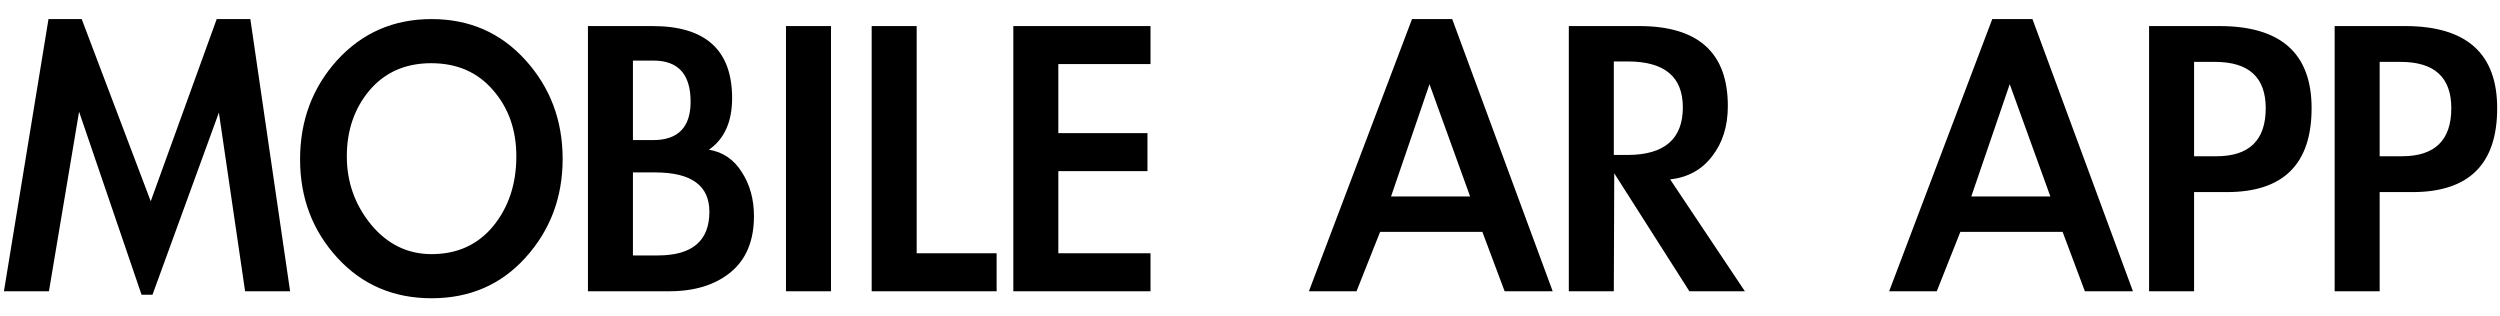 <svg width="103" height="13" viewBox="0 0 103 13" fill="none" xmlns="http://www.w3.org/2000/svg">
<path d="M9.018 4.638L6.282 12.144H5.832L3.258 4.602L2.016 12H0.162L1.998 0.786H3.366L6.21 8.292L8.928 0.786H10.314L11.952 12H10.098L9.018 4.638ZM12.363 6.564C12.363 4.968 12.873 3.606 13.893 2.478C14.925 1.35 16.221 0.786 17.781 0.786C19.341 0.786 20.631 1.35 21.651 2.478C22.671 3.606 23.181 4.962 23.181 6.546C23.181 8.13 22.671 9.486 21.651 10.614C20.643 11.73 19.353 12.288 17.781 12.288C16.209 12.288 14.913 11.73 13.893 10.614C12.873 9.498 12.363 8.148 12.363 6.564ZM14.289 6.438C14.289 7.506 14.625 8.448 15.297 9.264C15.969 10.068 16.797 10.47 17.781 10.47C18.837 10.47 19.683 10.086 20.319 9.318C20.955 8.538 21.273 7.578 21.273 6.438C21.273 5.358 20.955 4.452 20.319 3.72C19.683 2.976 18.831 2.604 17.763 2.604C16.707 2.604 15.861 2.976 15.225 3.72C14.601 4.464 14.289 5.37 14.289 6.438ZM24.223 1.074H26.887C29.071 1.074 30.163 2.064 30.163 4.044C30.163 5.016 29.845 5.724 29.209 6.168C29.785 6.264 30.235 6.57 30.559 7.086C30.895 7.602 31.063 8.208 31.063 8.904C31.063 9.924 30.739 10.698 30.091 11.226C29.455 11.742 28.615 12 27.571 12H24.223V1.074ZM26.077 10.524H27.103C28.519 10.524 29.227 9.924 29.227 8.724C29.227 7.644 28.483 7.104 26.995 7.104H26.077V10.524ZM26.077 5.772H26.905C27.937 5.772 28.453 5.244 28.453 4.188C28.453 3.06 27.943 2.496 26.923 2.496H26.077V5.772ZM34.237 12H32.383V1.074H34.237V12ZM37.767 10.434H41.061V12H35.913V1.074H37.767V10.434ZM43.603 2.64V5.484H47.275V7.05H43.603V10.434H47.401V12H41.749V1.074H47.401V2.64H43.603ZM56.861 9.552L55.889 12H53.927L58.175 0.786H59.831L63.971 12H61.991L61.073 9.552H56.861ZM58.895 3.468L57.311 8.094H60.569L58.895 3.468ZM71.889 12H69.603L66.507 7.14L66.489 12H64.635V1.074H67.533C69.969 1.074 71.187 2.172 71.187 4.368C71.187 5.196 70.971 5.886 70.539 6.438C70.119 6.99 69.543 7.308 68.811 7.392L71.889 12ZM66.489 6.384H67.047C68.571 6.384 69.333 5.73 69.333 4.422C69.333 3.162 68.577 2.532 67.065 2.532H66.489V6.384ZM80.767 9.552L79.795 12H77.833L82.081 0.786H83.737L87.877 12H85.897L84.979 9.552H80.767ZM82.801 3.468L81.217 8.094H84.475L82.801 3.468ZM90.396 12H88.542V1.074H91.44C93.972 1.074 95.238 2.202 95.238 4.458C95.238 6.762 94.074 7.914 91.746 7.914H90.396V12ZM90.396 6.438H91.314C92.67 6.438 93.348 5.778 93.348 4.458C93.348 3.186 92.652 2.55 91.26 2.55H90.396V6.438ZM98.042 12H96.188V1.074H99.086C101.618 1.074 102.884 2.202 102.884 4.458C102.884 6.762 101.72 7.914 99.392 7.914H98.042V12ZM98.042 6.438H98.96C100.316 6.438 100.994 5.778 100.994 4.458C100.994 3.186 100.298 2.55 98.906 2.55H98.042V6.438Z" fill="black"/>
</svg>

